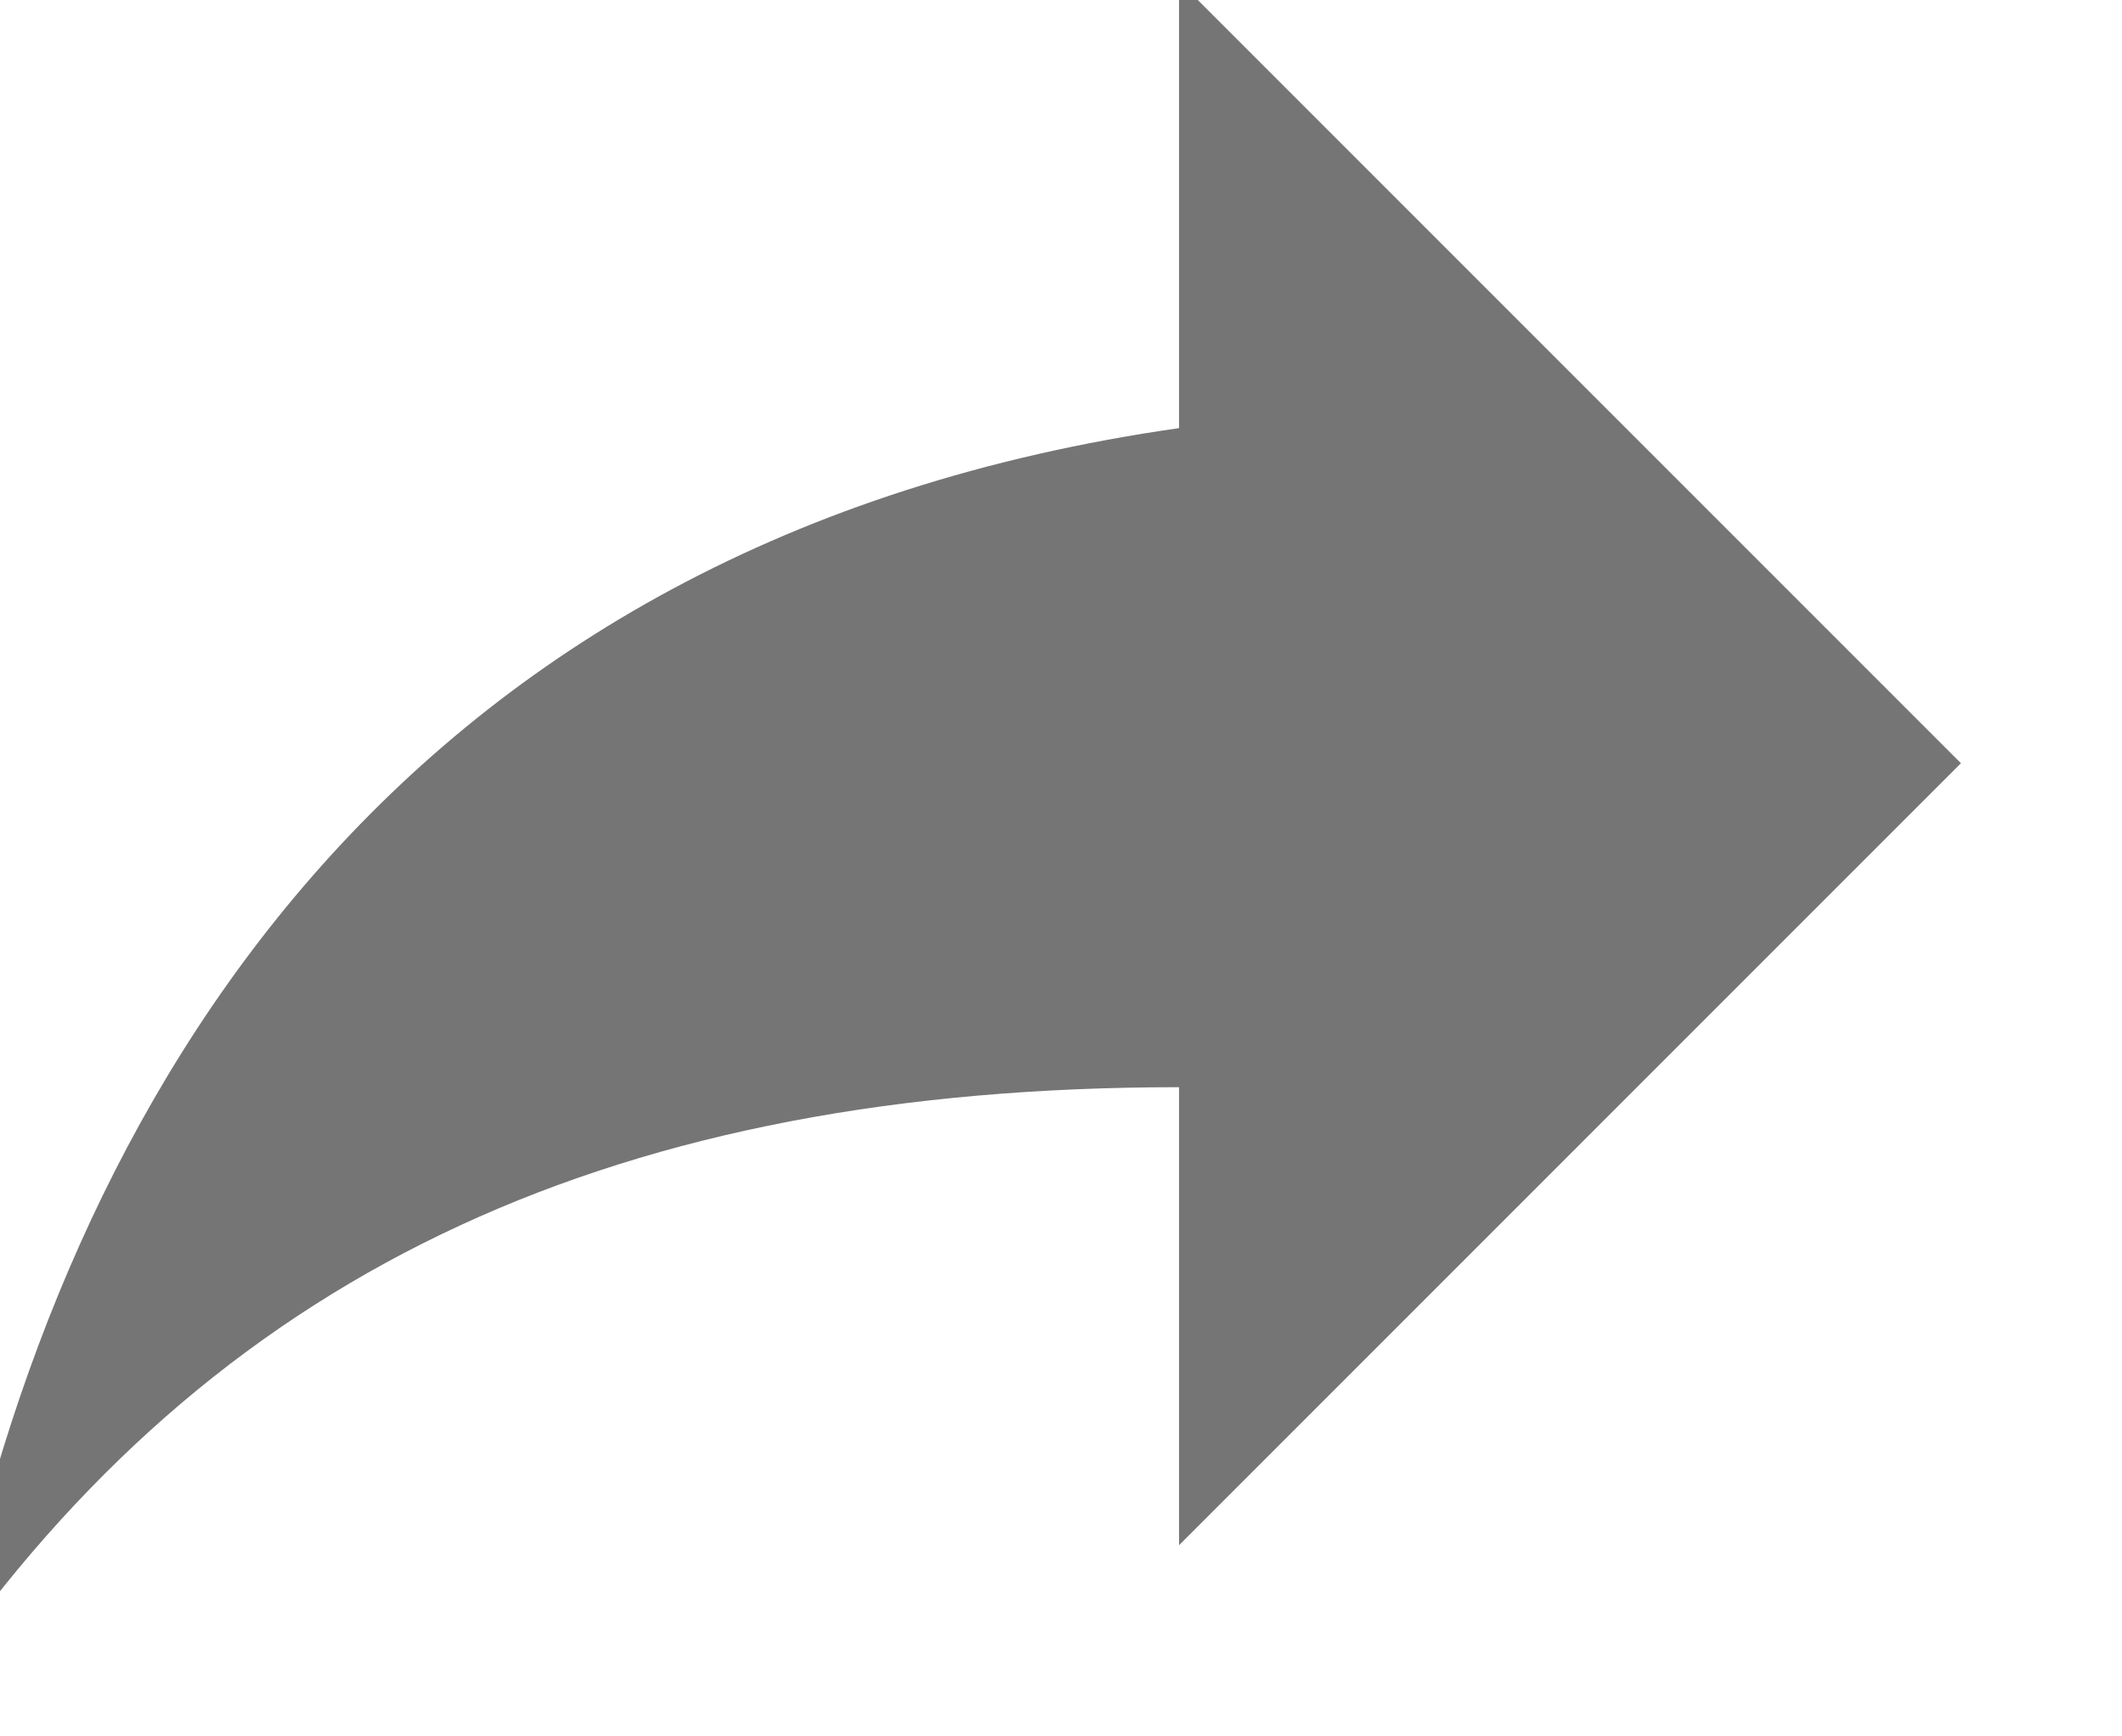 <?xml version="1.0" encoding="UTF-8" standalone="no"?>
<!DOCTYPE svg PUBLIC "-//W3C//DTD SVG 1.1//EN" "http://www.w3.org/Graphics/SVG/1.1/DTD/svg11.dtd">
<svg width="100%" height="100%" viewBox="0 0 11 9" version="1.1" xmlns="http://www.w3.org/2000/svg" xmlns:xlink="http://www.w3.org/1999/xlink" xml:space="preserve" style="fill-rule:evenodd;clip-rule:evenodd;stroke-linejoin:round;stroke-miterlimit:1.414;">
    <g transform="matrix(1,0,0,1,-456.116,-509.855)">
        <g transform="matrix(0.579,0,0,0.579,-1310.67,-161.303)">
            <g opacity="0.54">
                <path d="M3069,1166L3062,1159L3062,1163C3055,1164 3052,1169 3051,1174C3053.5,1170.5 3057,1168.9 3062,1168.9L3062,1173L3069,1166Z" style="fill-rule:nonzero;"/>
            </g>
        </g>
    </g>
</svg>
